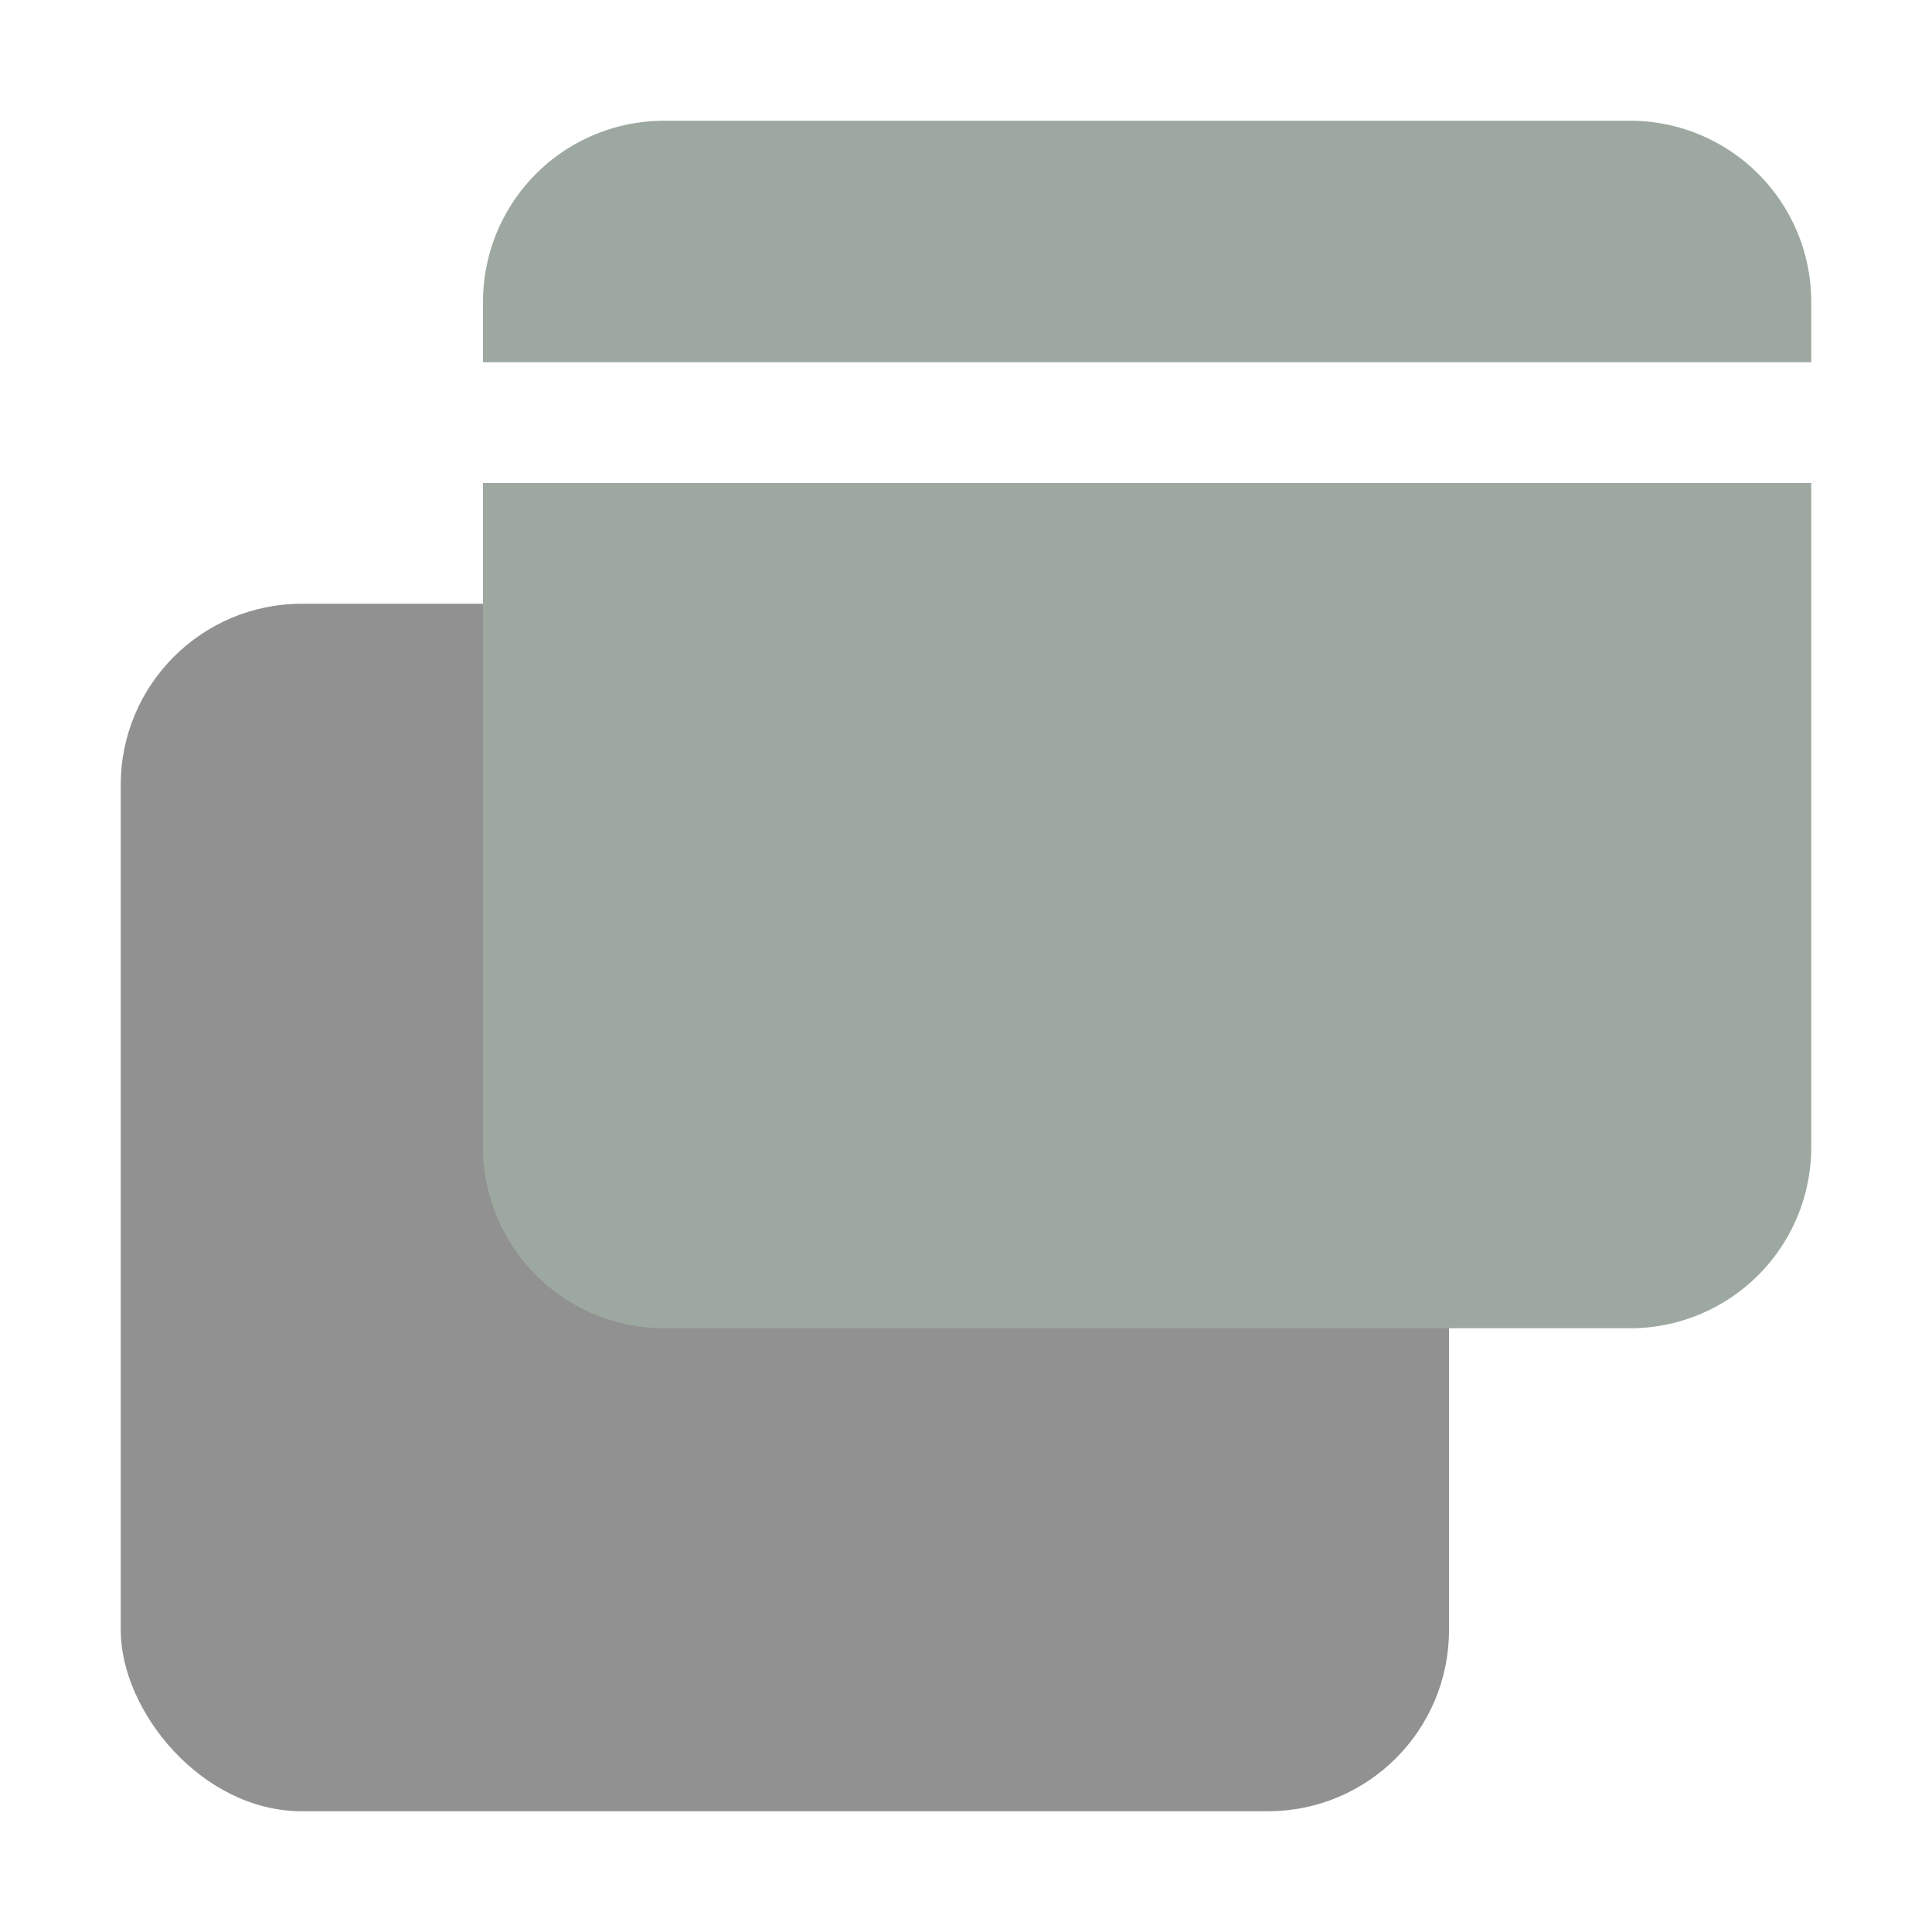 <svg height="16" viewBox="0 0 16 16" width="16" xmlns="http://www.w3.org/2000/svg"><rect x="1" y="5" height="10" width="11" rx="1.5" fill="#919191"/><path d="M5.5 1A1.5 1.5 0 0 0 4 2.5V3h11v-.5A1.5 1.5 0 0 0 13.5 1zM4 4v5.5A1.5 1.5 0 0 0 5.5 11h8A1.5 1.5 0 0 0 15 9.5V4z" fill="#9DA9A0"/></svg>
